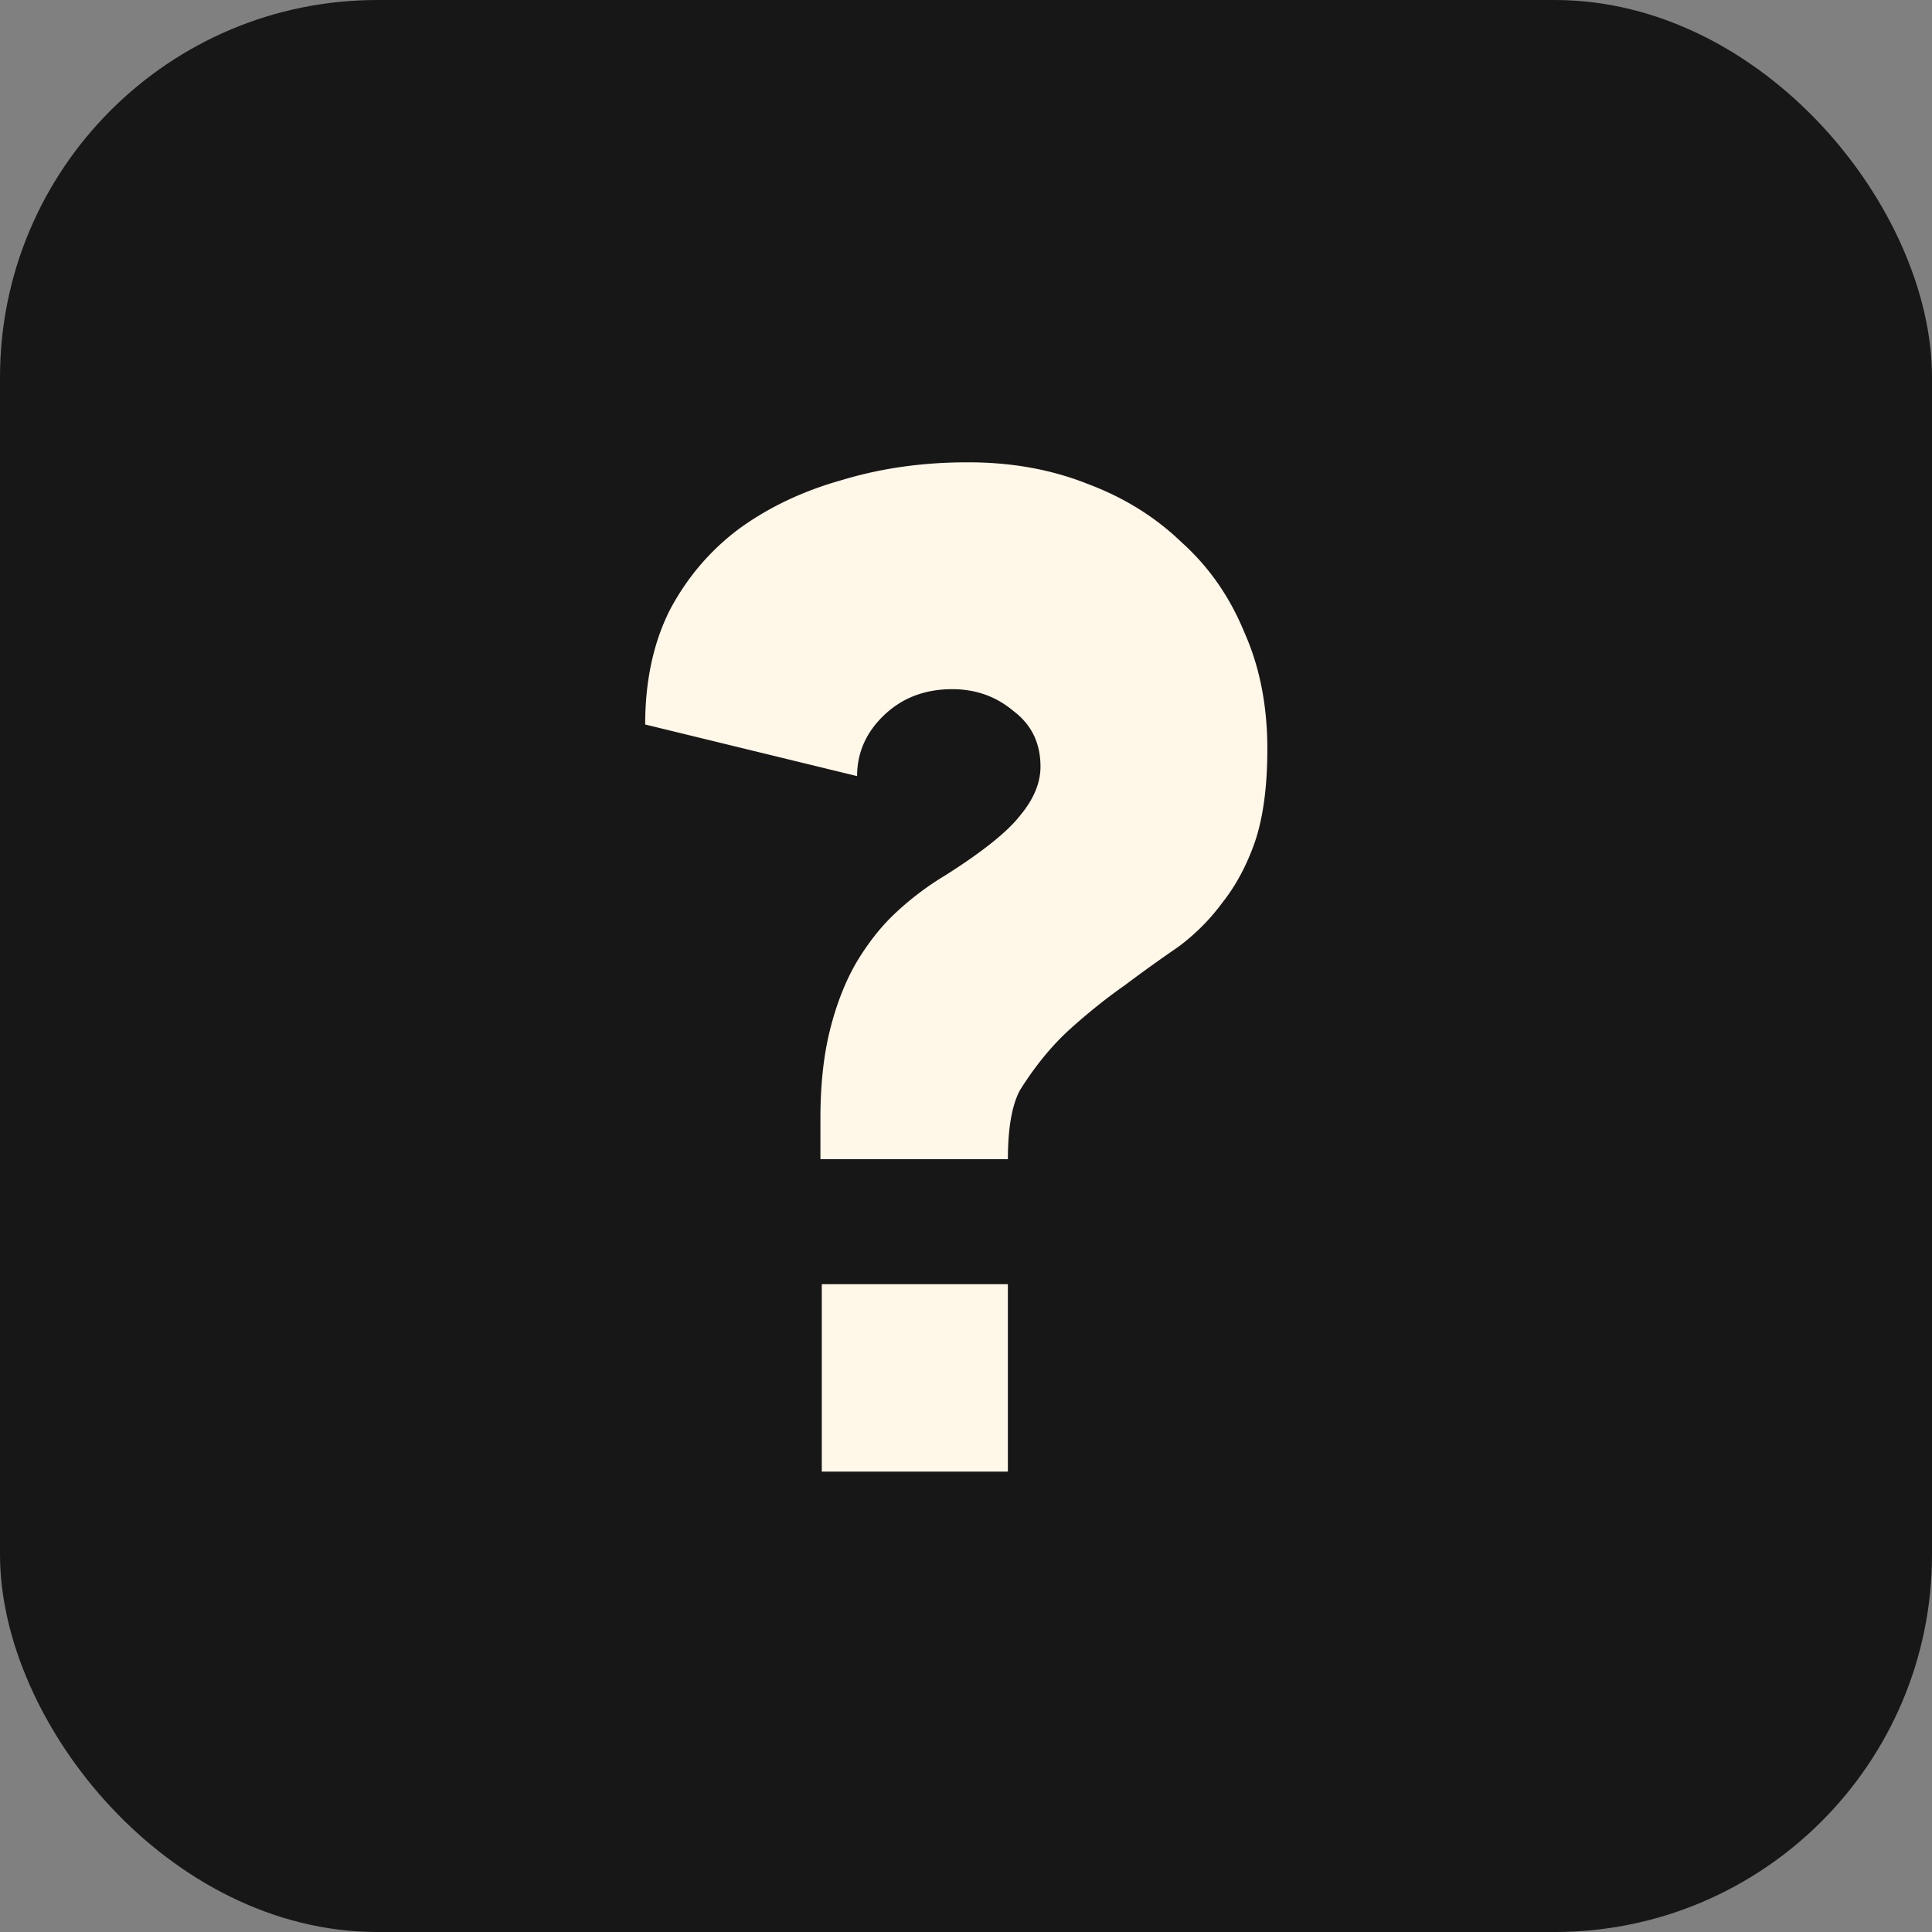 <svg fill="none" xmlns="http://www.w3.org/2000/svg" viewBox="0 0 512 512">
  <rect x="0" y="0" width="512" height="512" fill="#808080" stroke="none"/>
  <rect width="512" height="512" rx="100" fill="#171717"/>
  <path d="M256.661 122.52c11.52 0 22.08 1.92 31.68 5.76 9.6 3.6 17.88 8.76 24.84 15.48 7.2 6.48 12.72 14.4 16.56 23.76 4.08 9.12 6.12 19.44 6.12 30.96 0 9.84-1.08 18-3.24 24.48-2.16 6.24-5.04 11.64-8.64 16.2a55.761 55.761 0 0 1-11.88 11.88c-4.56 3.12-9.24 6.48-14.04 10.08-4.8 3.36-9.6 7.2-14.4 11.52-4.8 4.32-9.24 9.72-13.32 16.2-1.44 2.64-2.4 6.24-2.88 10.8-.24 2.4-.36 4.92-.36 7.56h-49.68v-10.8c0-8.88.84-16.68 2.52-23.4 1.68-6.72 3.96-12.6 6.84-17.64 3.12-5.28 6.6-9.72 10.44-13.32 4.08-3.84 8.52-7.2 13.32-10.08 9.84-6.24 16.44-11.52 19.8-15.84 3.6-4.32 5.4-8.64 5.4-12.96 0-6.24-2.4-11.16-7.2-14.76-4.56-3.84-9.96-5.76-16.2-5.76-7.2 0-13.2 2.28-18 6.84-4.8 4.56-7.2 9.96-7.2 16.2L170.981 192c0-11.52 2.16-21.6 6.48-30.24 4.56-8.64 10.68-15.84 18.36-21.6 7.92-5.76 17.04-10.08 27.36-12.96 10.32-3.12 21.36-4.68 33.12-4.68h.36ZM267.101 390h-49.32v-49.68h49.32V390Z" fill="#FFF7E8"/>
</svg>
